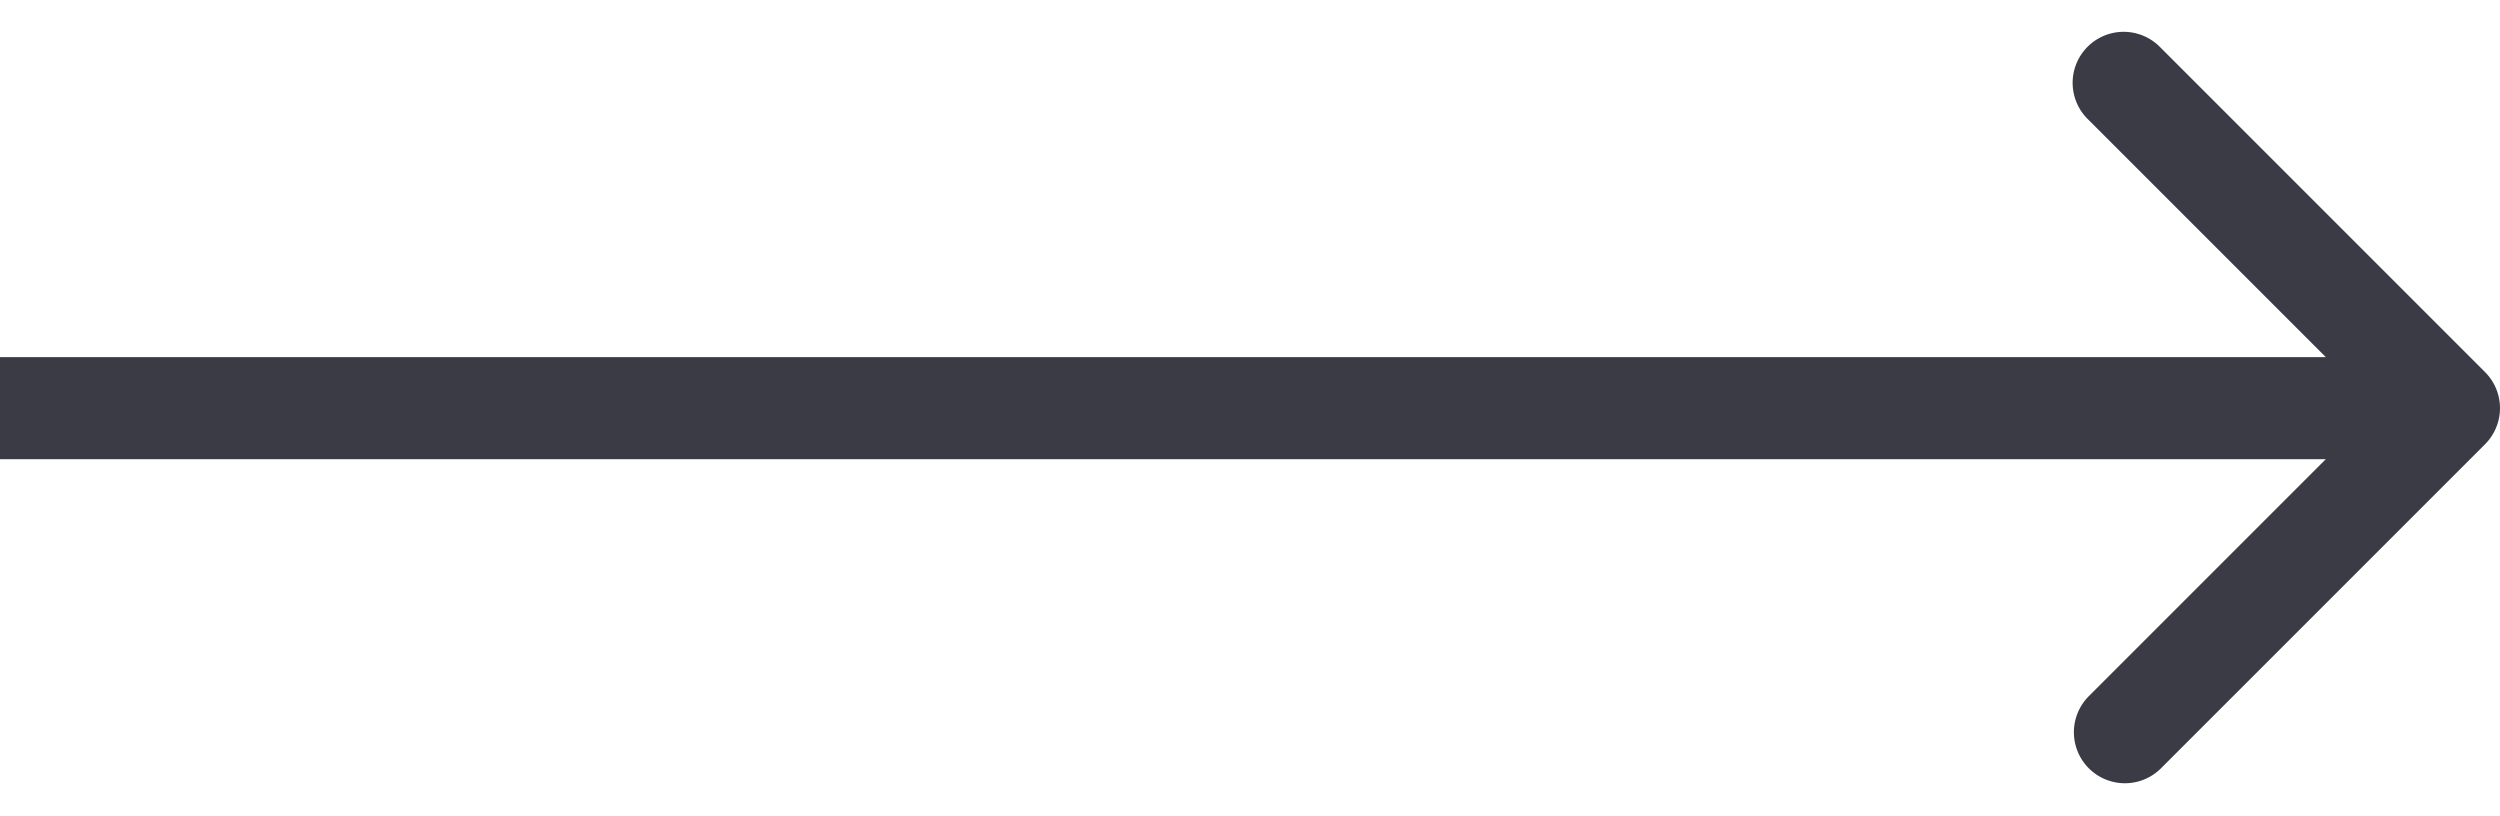 <svg width="49" height="16" fill="none" xmlns="http://www.w3.org/2000/svg"><path d="M48.707 8.707a1 1 0 000-1.414L42.343.929a1 1 0 10-1.414 1.414L46.586 8l-5.657 5.657a1 1 0 001.414 1.414l6.364-6.364zM0 9h48V7H0v2z" fill="#3B3B46"/></svg>